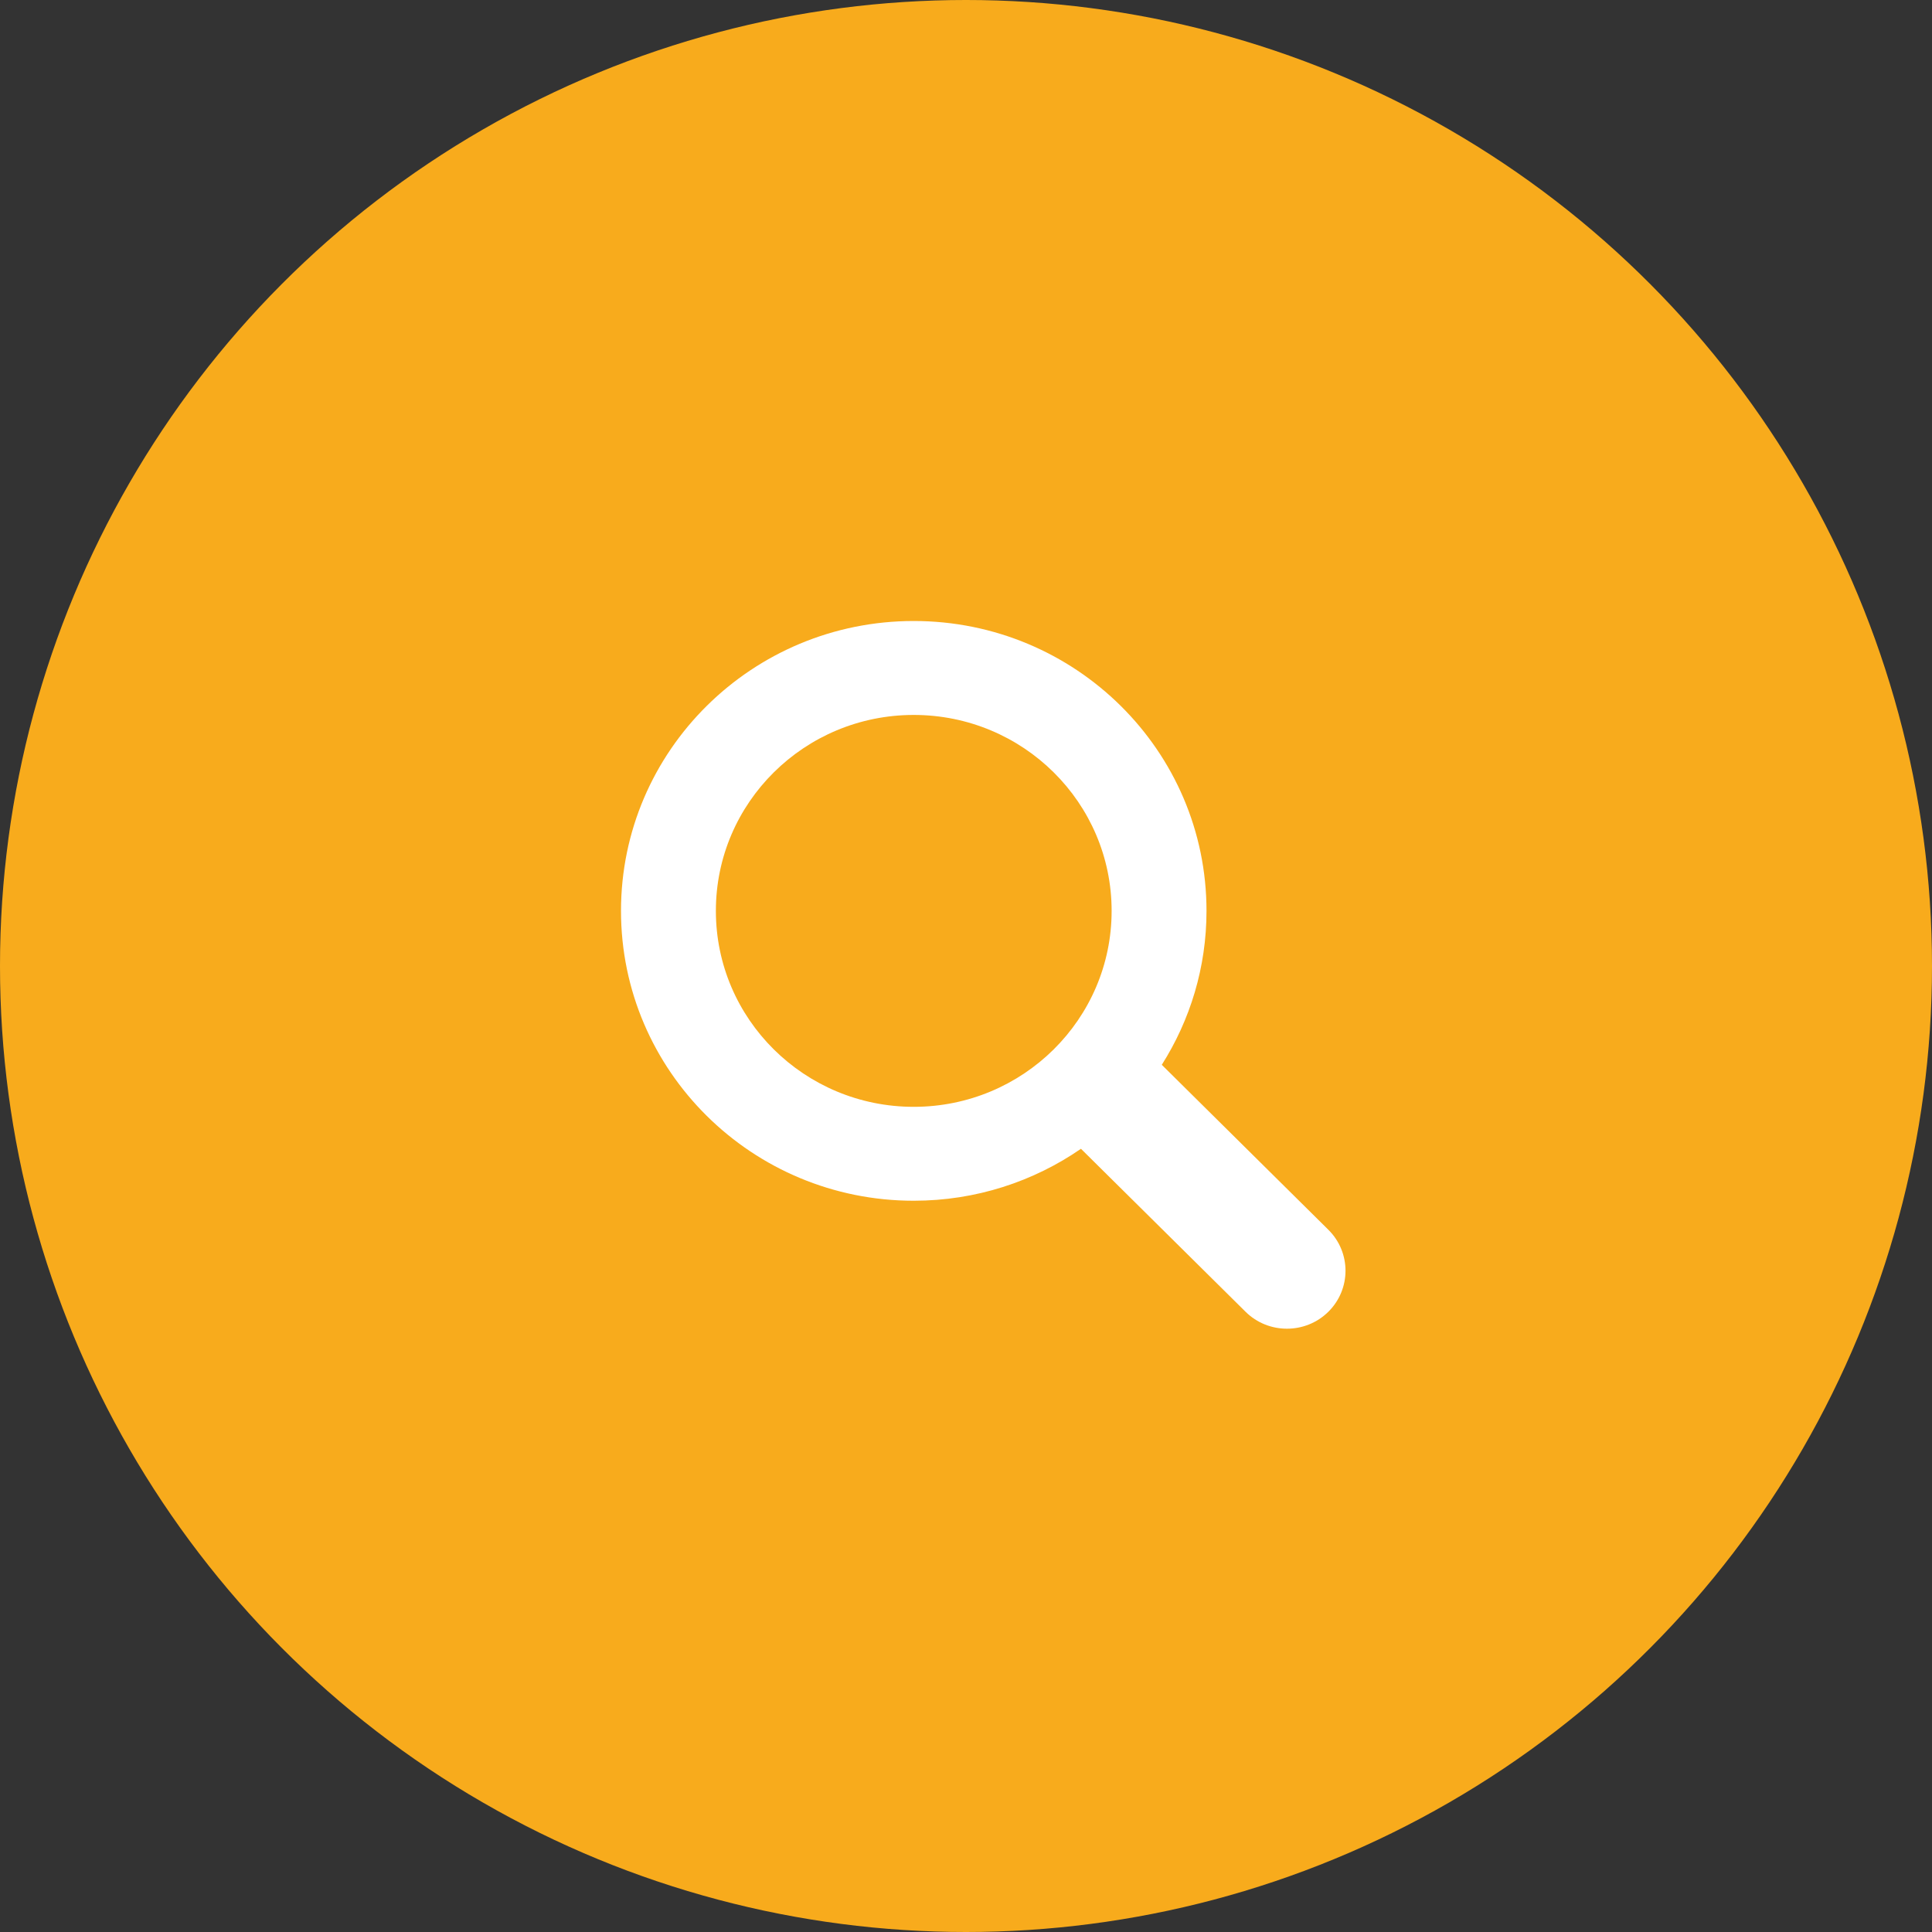 <?xml version="1.0" encoding="UTF-8"?>
<svg width="56px" height="56px" viewBox="0 0 56 56" version="1.1" xmlns="http://www.w3.org/2000/svg" xmlns:xlink="http://www.w3.org/1999/xlink">
    <rect x="0" y="0" width="56" height="56" fill="#333333" stroke="none"/>
    <!-- Generator: Sketch 40.1 (33804) - http://www.bohemiancoding.com/sketch -->
    <title>1474545725_social-instagram-new-circle</title>
    <desc>Created with Sketch.</desc>
    <defs></defs>
    <g id="Desktop" stroke="none" stroke-width="1" fill="none" fill-rule="evenodd">
        <g id="Artboard-2" transform="translate(-1006, -1754)">
            <g id="Home-/-v2" transform="translate(352, 1355)">
                <g id="Picker" transform="translate(260, 248)">
                    <g id="Group-20" transform="translate(58, 151)">
                        <g id="1474545725_social-instagram-new-circle" transform="translate(336, 0)">
                            <circle id="Oval" fill="#F8AB1C" cx="28" cy="28" r="28"></circle>
                            <path d="M38.503,35.645 L33.675,30.864 C34.495,29.571 34.971,28.042 34.971,26.402 C34.971,21.761 31.172,18 26.485,18 C21.799,18 18,21.761 18,26.402 C18,31.043 21.799,34.804 26.485,34.804 C28.288,34.804 29.958,34.246 31.332,33.298 L36.103,38.022 C36.434,38.35 36.869,38.513 37.303,38.513 C37.737,38.513 38.171,38.35 38.503,38.022 C39.166,37.365 39.166,36.301 38.503,35.645 L38.503,35.645 Z M26.485,32.082 C23.318,32.082 20.75,29.539 20.75,26.402 C20.75,23.266 23.318,20.723 26.485,20.723 C29.653,20.723 32.221,23.266 32.221,26.402 C32.221,29.539 29.653,32.082 26.485,32.082 L26.485,32.082 Z" id="Shape" fill="#FFFFFF"></path>
                        </g>
                    </g>
                </g>
            </g>
        </g>
    </g>
</svg>
